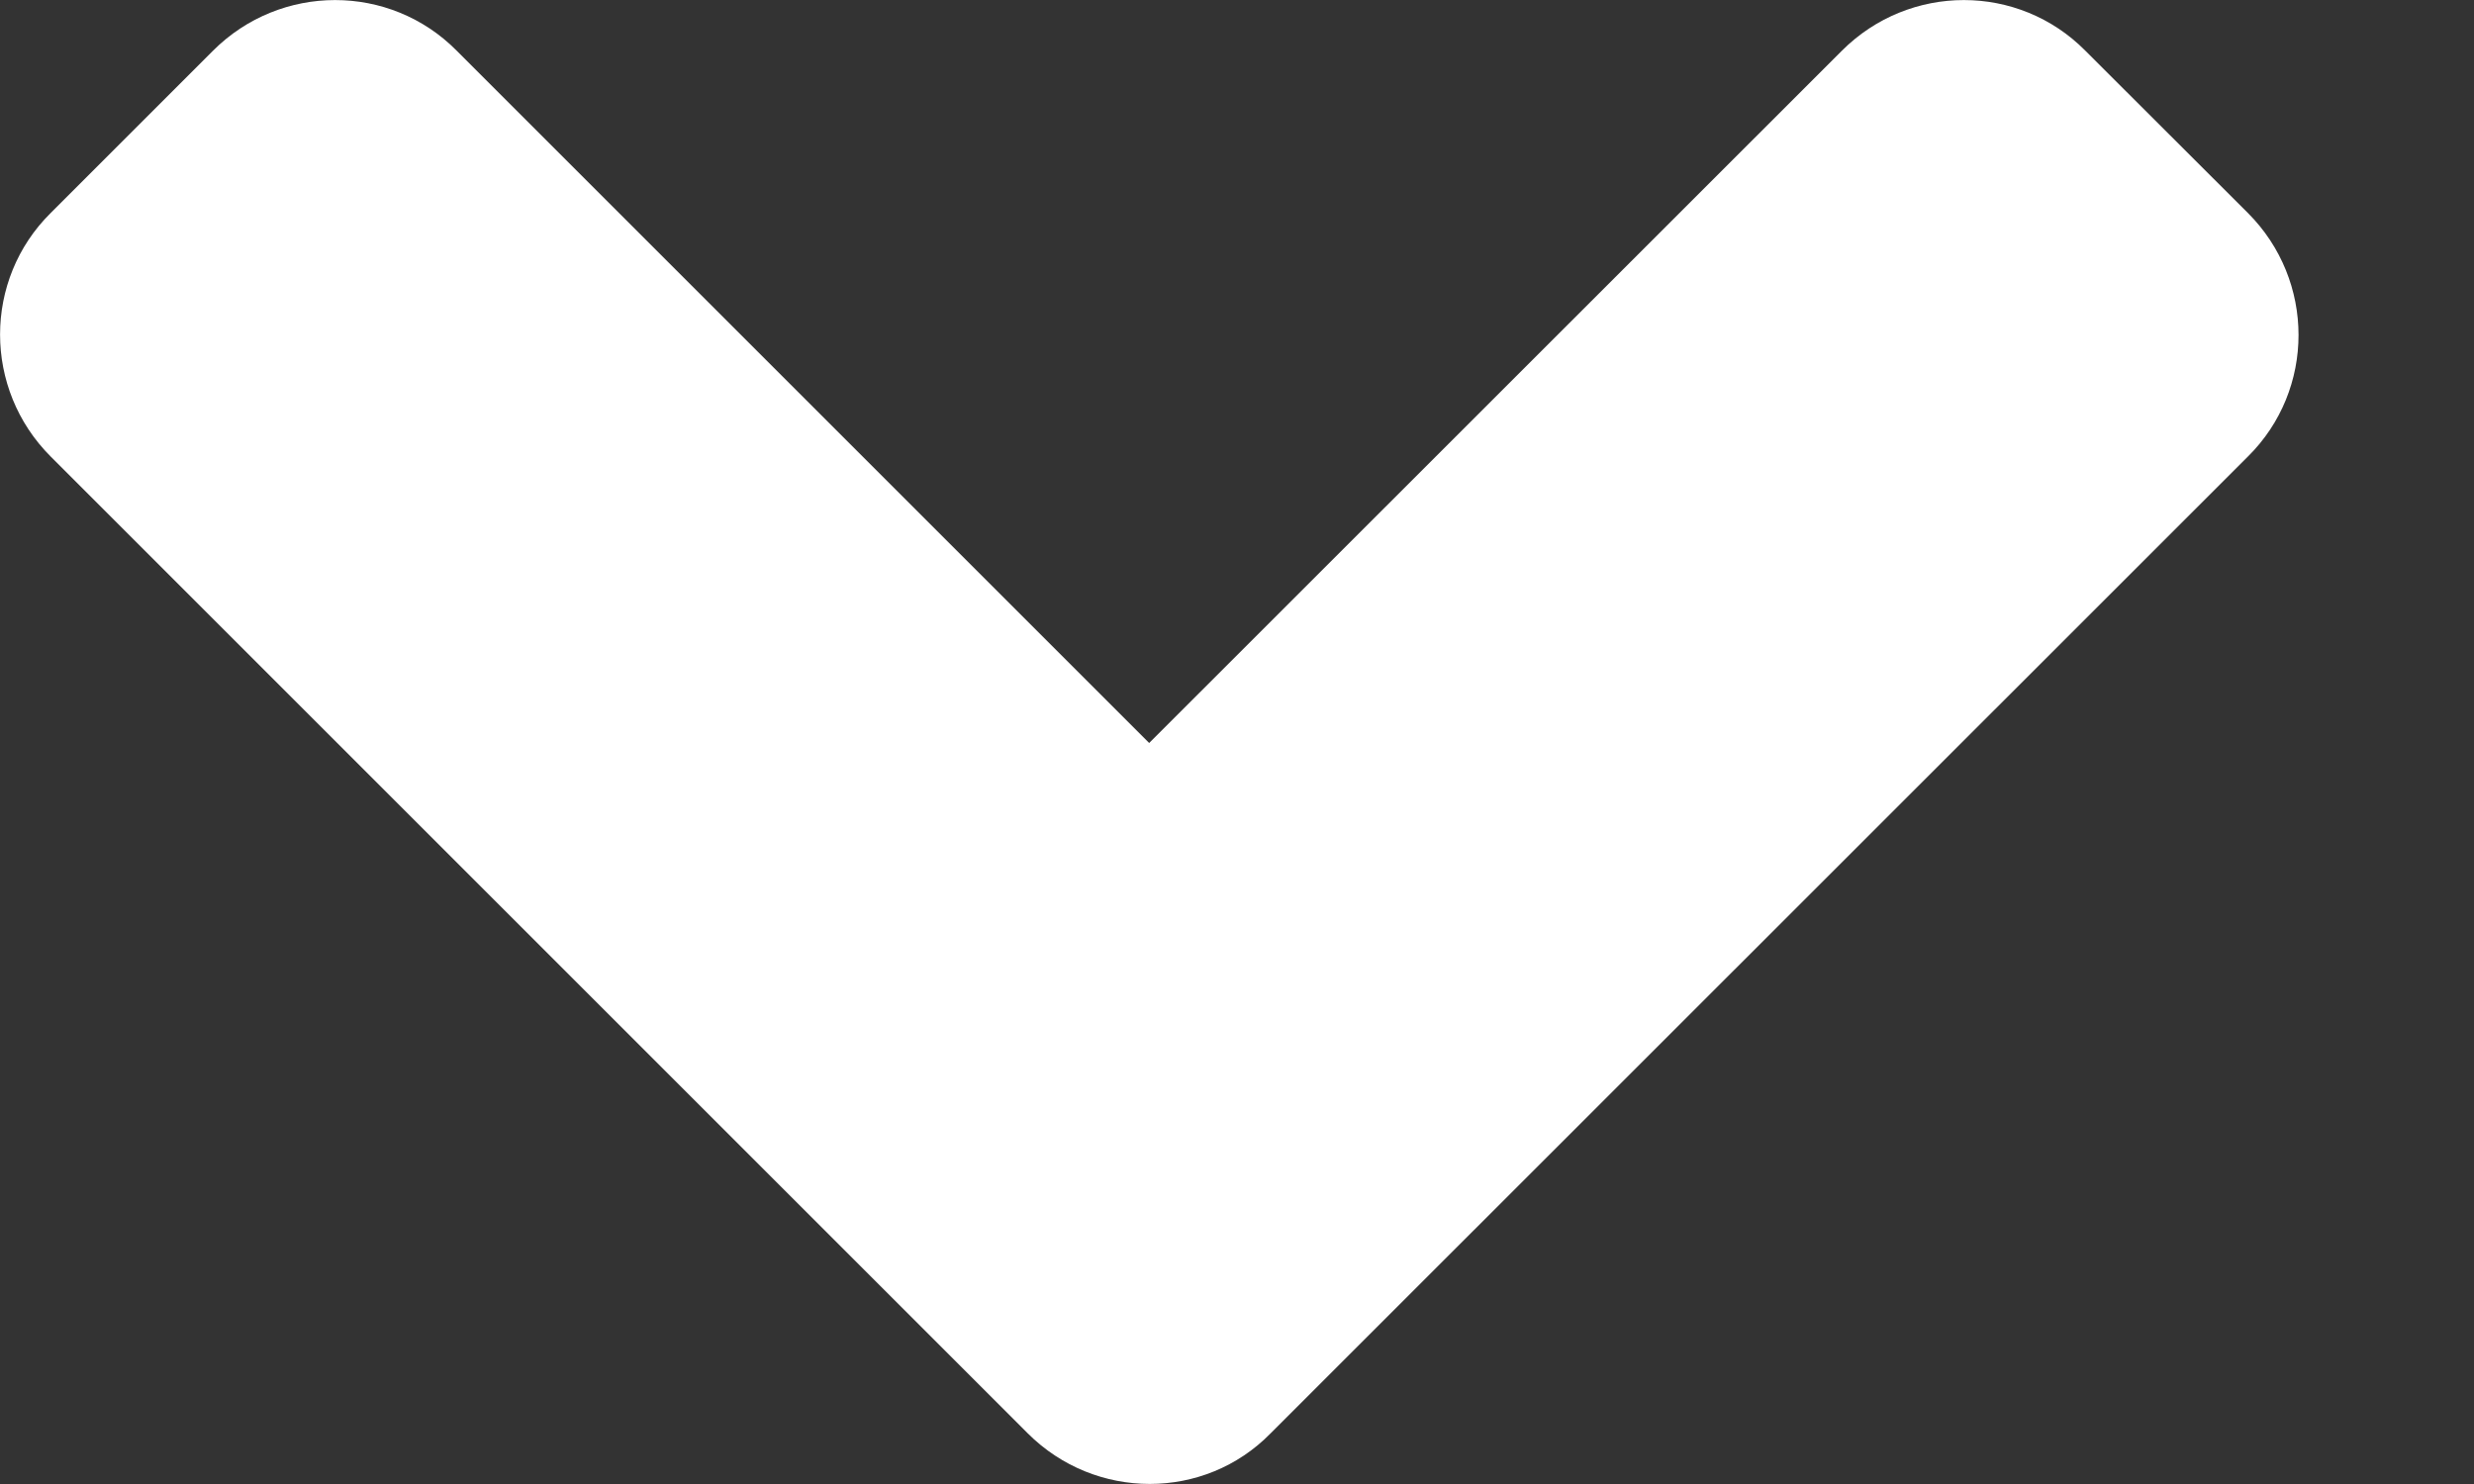 <svg width="10" height="6" viewBox="0 0 10 6" fill="none" xmlns="http://www.w3.org/2000/svg">
<rect x="0" y="0" width="10" height="6" fill="#333333" stroke="none"/>
<path d="M4.154 5.795L0.205 1.846C-0.068 1.573 -0.068 1.131 0.205 0.861L0.861 0.205C1.134 -0.068 1.576 -0.068 1.846 0.205L4.645 3.004L7.445 0.205C7.718 -0.068 8.159 -0.068 8.429 0.205L9.086 0.861C9.359 1.134 9.359 1.576 9.086 1.846L5.136 5.795C4.869 6.068 4.427 6.068 4.154 5.795Z" fill="white"/>
</svg>
